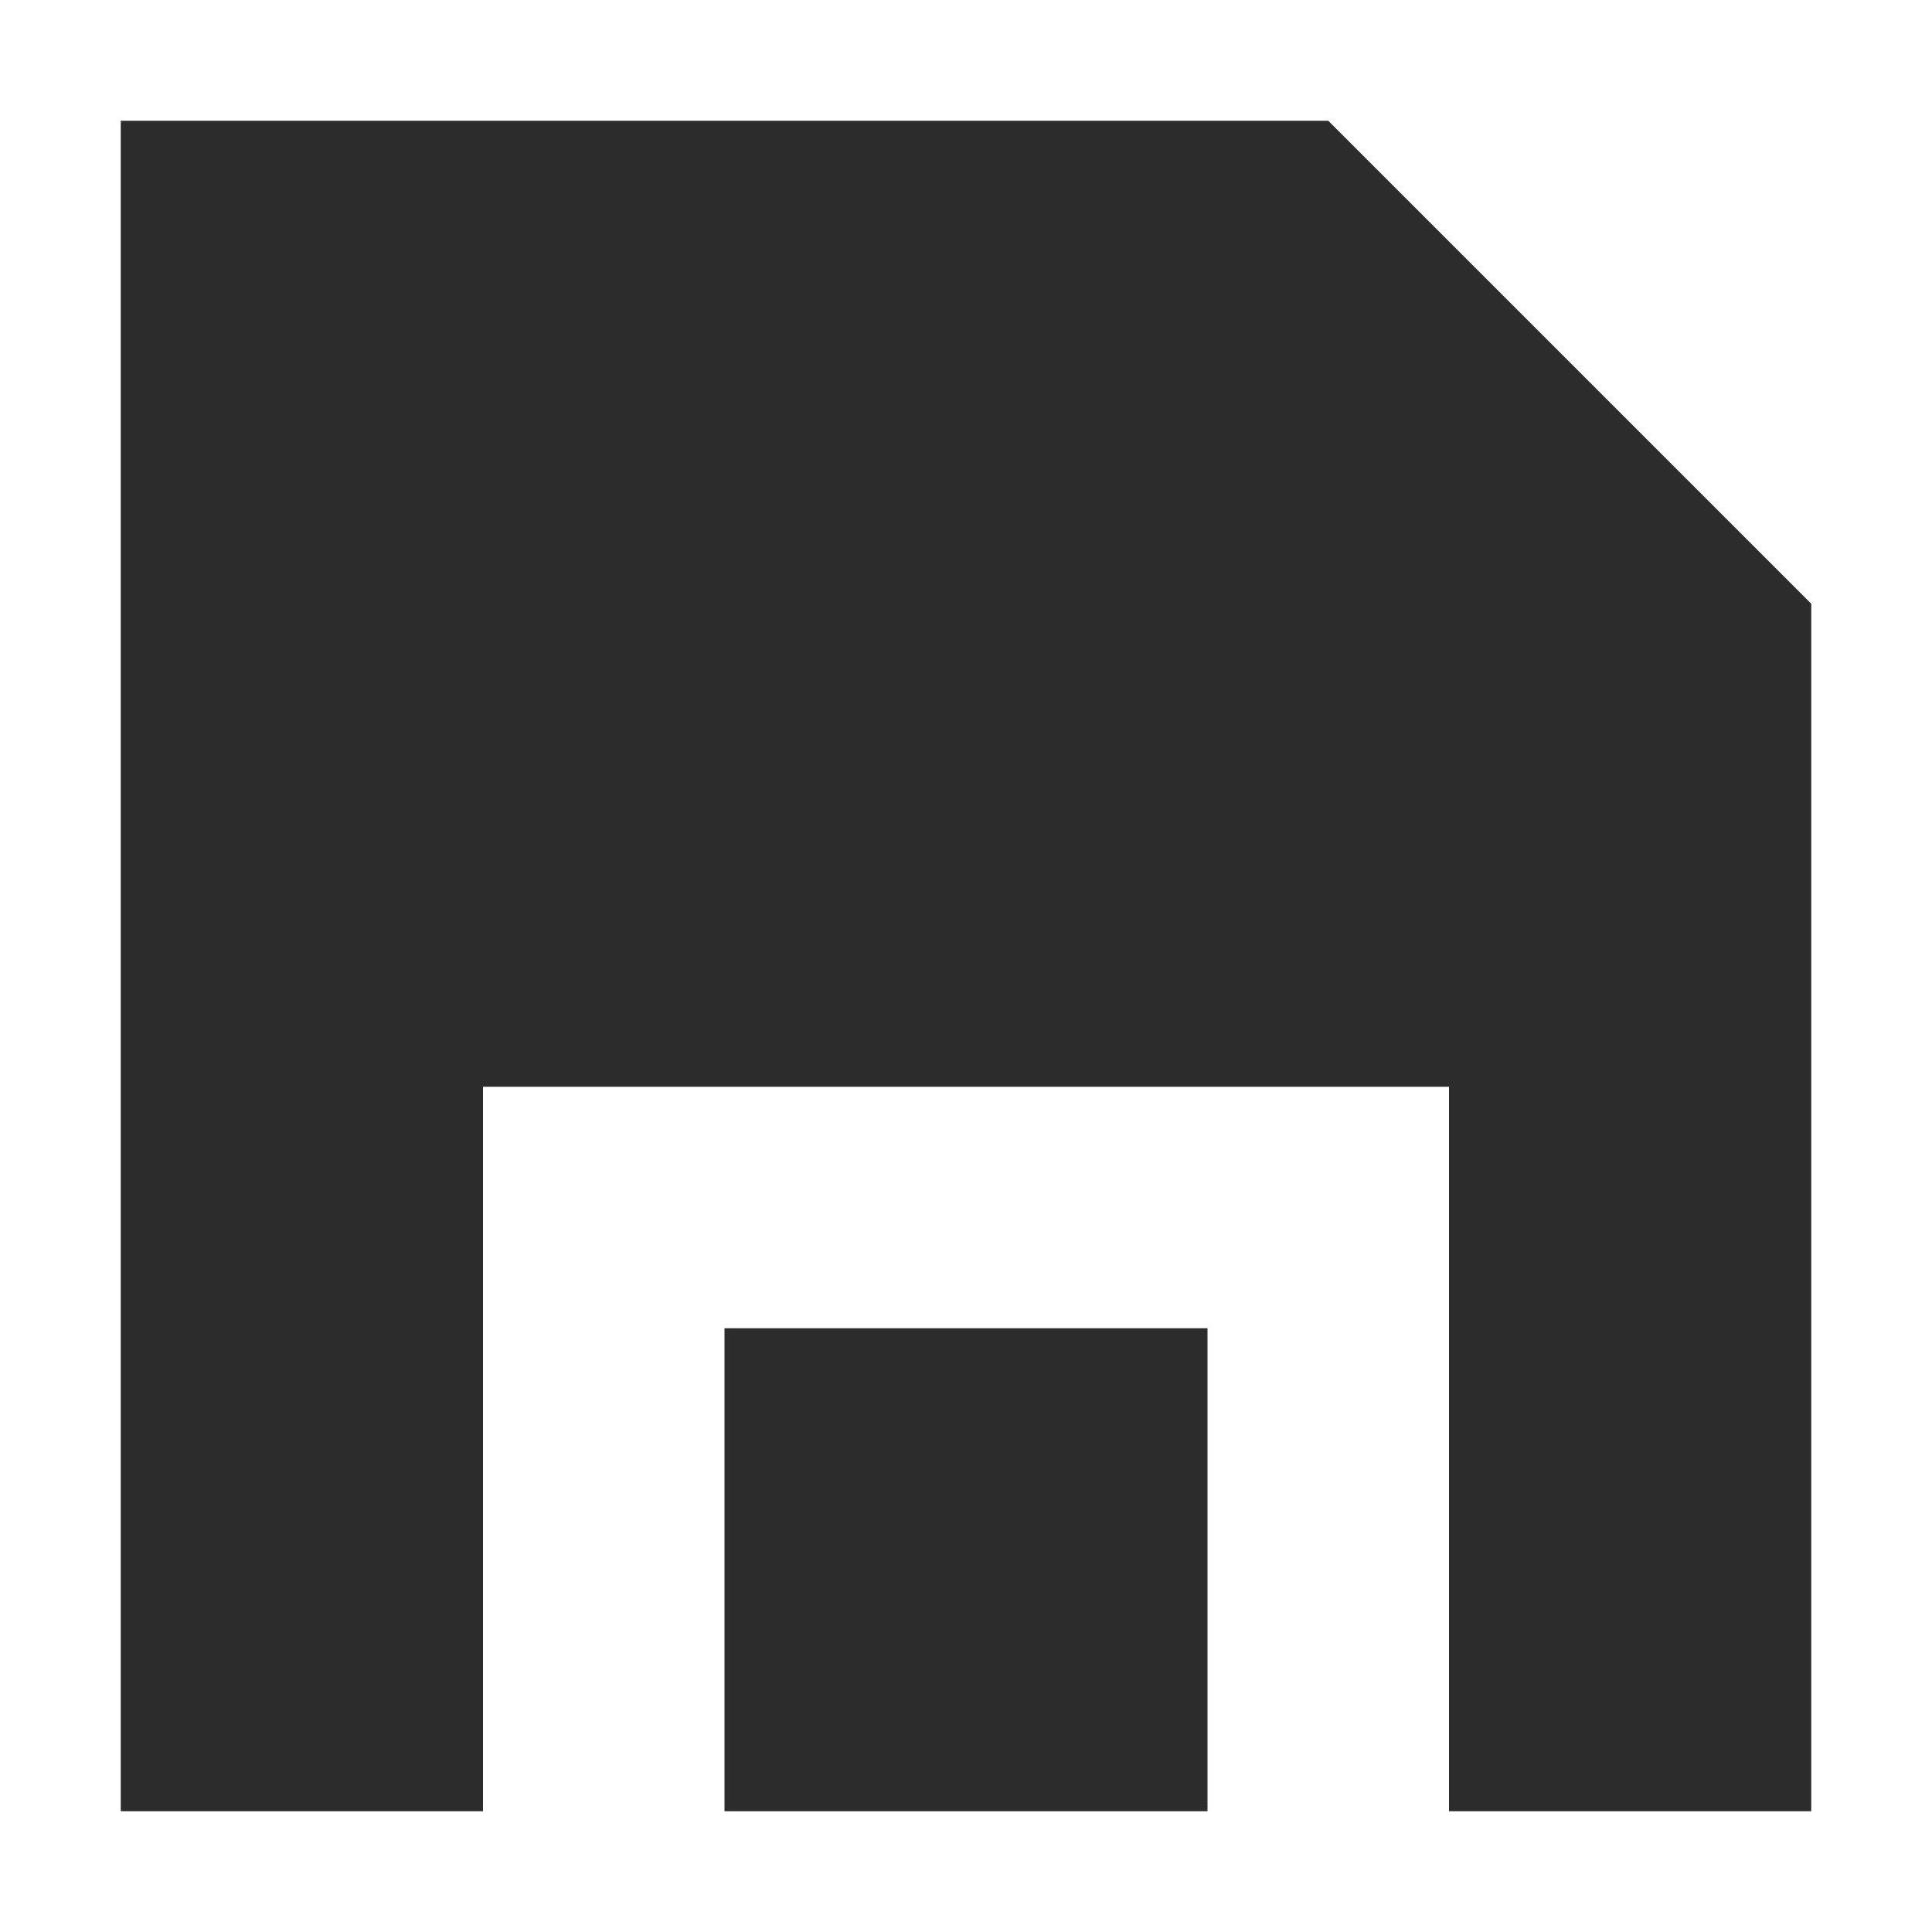 <?xml version="1.0" standalone="no"?><!DOCTYPE svg PUBLIC "-//W3C//DTD SVG 1.1//EN" "http://www.w3.org/Graphics/SVG/1.1/DTD/svg11.dtd"><svg t="1646562360555" class="icon" viewBox="0 0 1024 1024" version="1.1" xmlns="http://www.w3.org/2000/svg" p-id="3035" xmlns:xlink="http://www.w3.org/1999/xlink" width="200" height="200"><defs><style type="text/css"></style></defs><path d="M704 64H64v896h192V576h512v384h192V320l-256-256z" fill="#2c2c2c" p-id="3036"></path><path d="M640 960v-256H384v256h256z" fill="#2c2c2c" p-id="3037"></path></svg>